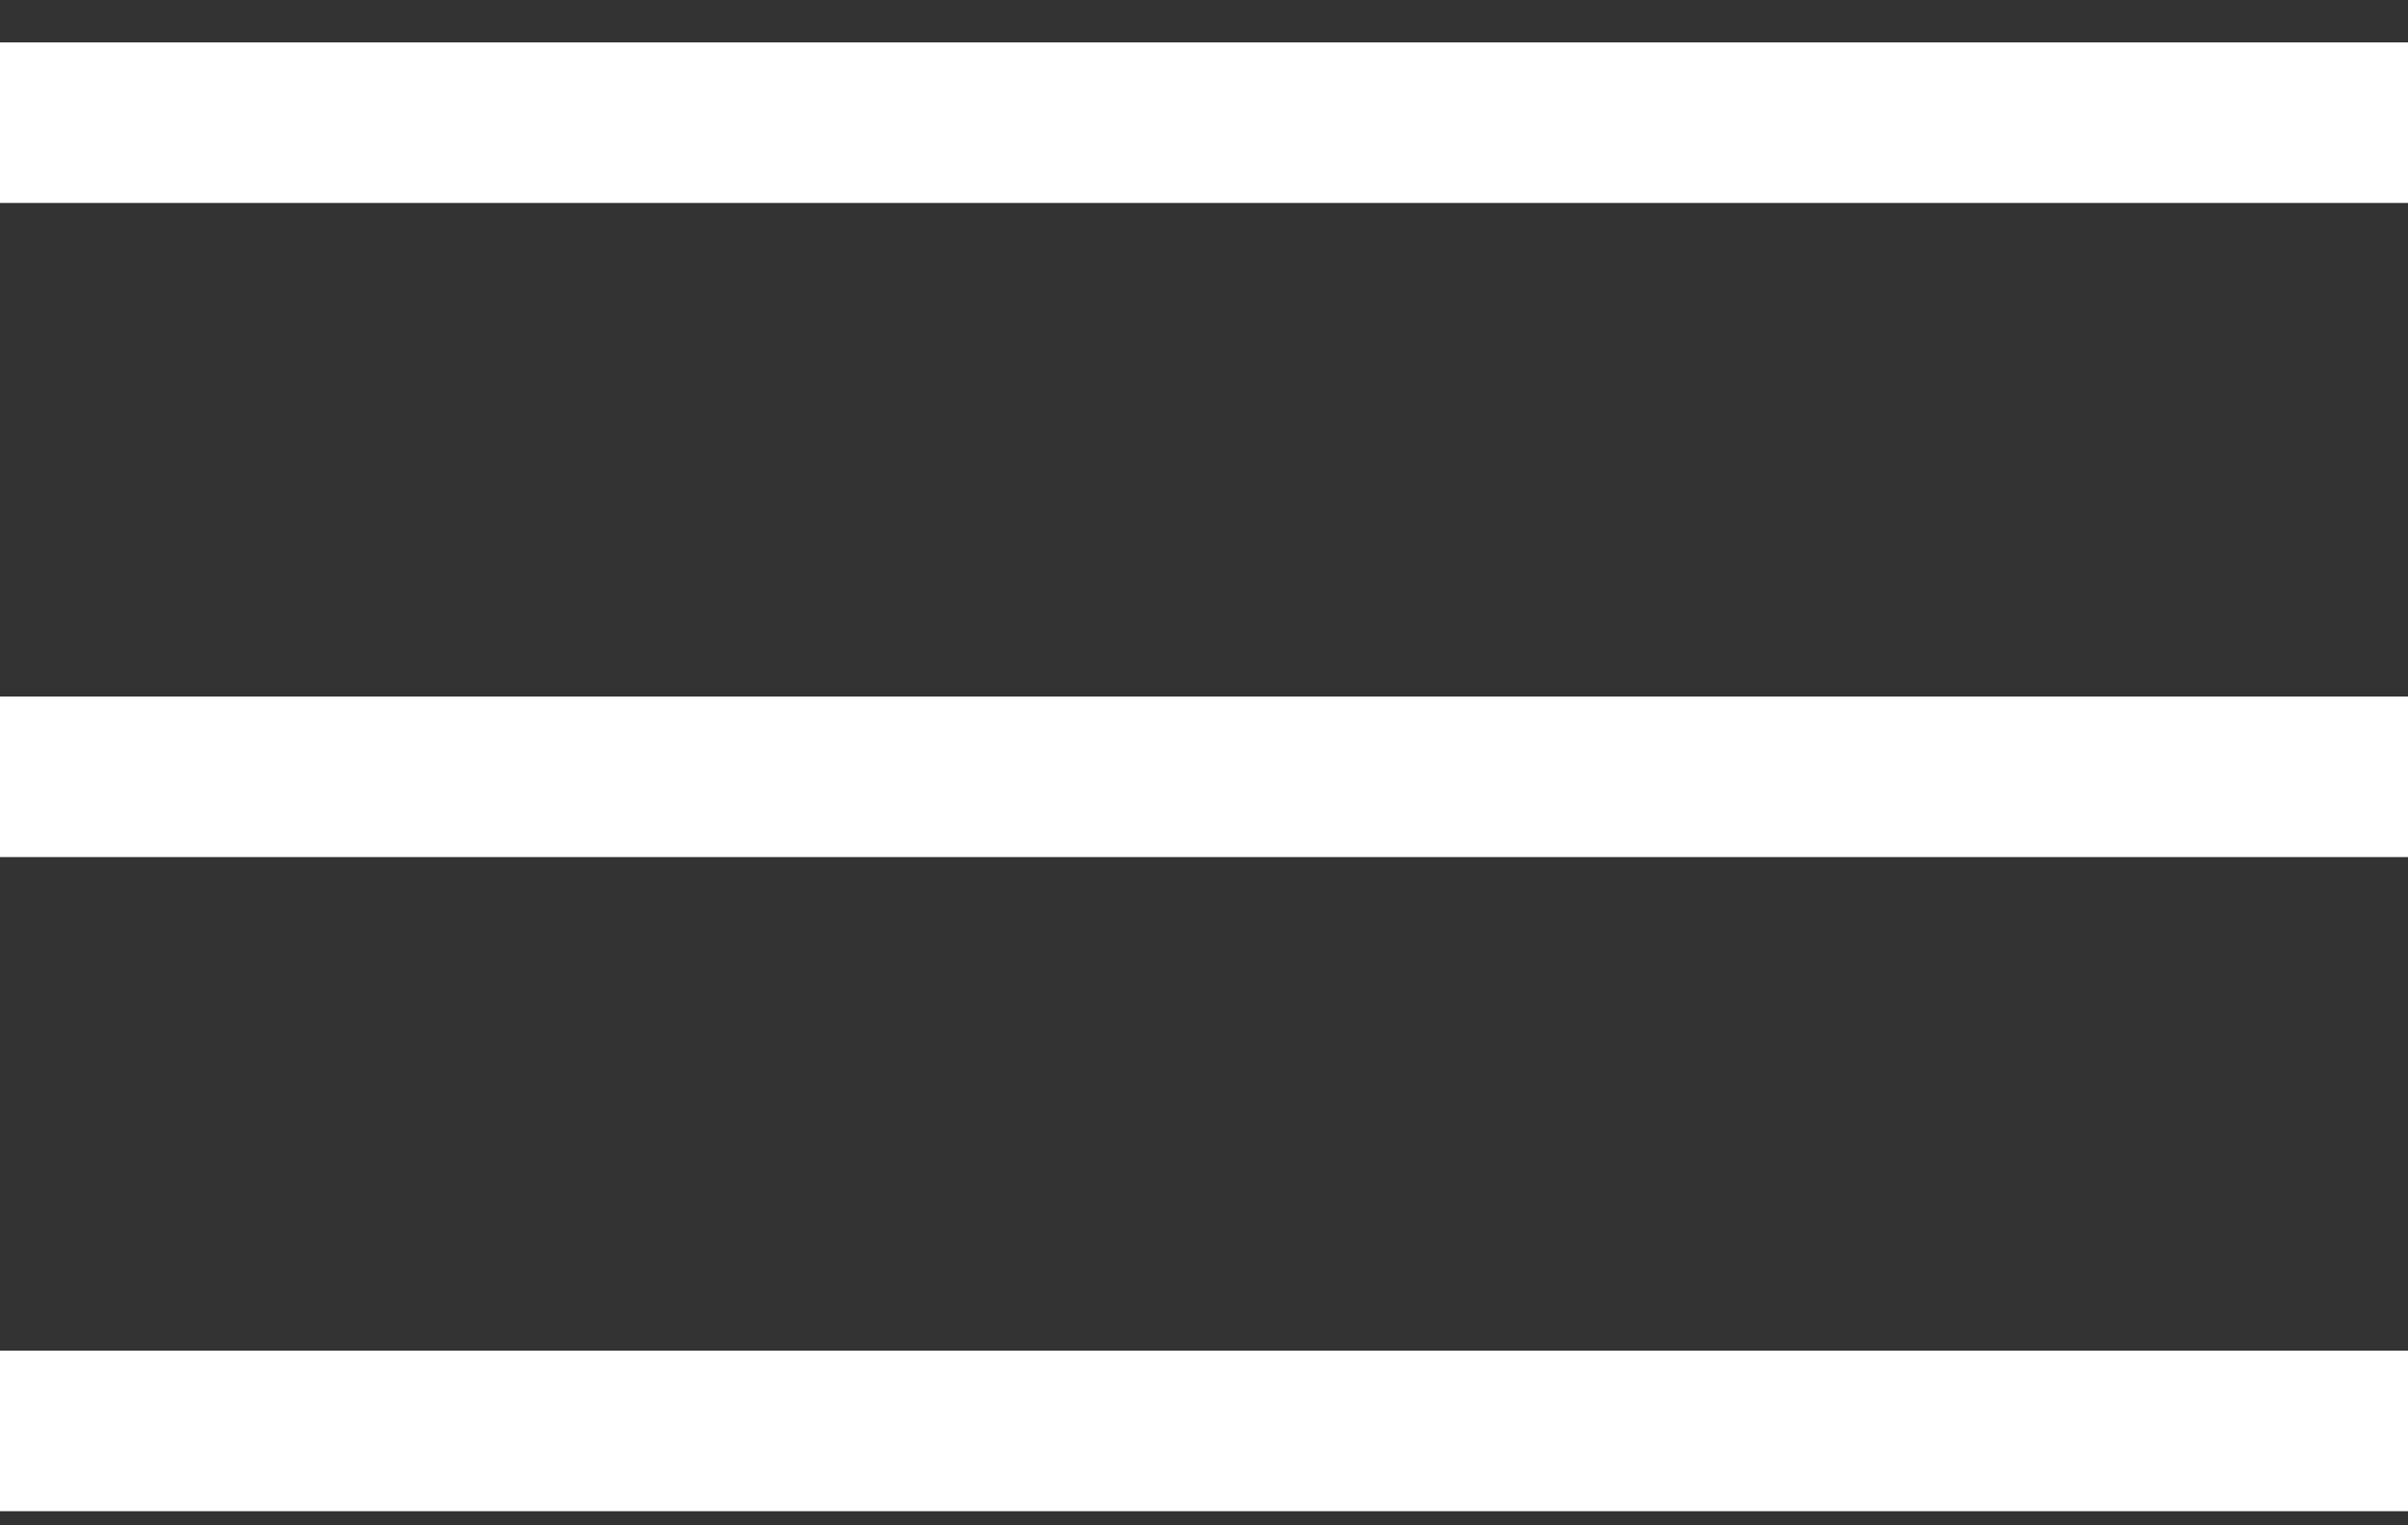 <?xml version="1.0" encoding="UTF-8"?>
<svg width="30px" height="19px" viewBox="0 0 30 19" version="1.1" xmlns="http://www.w3.org/2000/svg" xmlns:xlink="http://www.w3.org/1999/xlink">
    <rect x="0" y="0" width="30" height="19" fill="#333333" stroke="none"/>
    <!-- Generator: sketchtool 61.2 (101010) - https://sketch.com -->
    <title>8B1D590C-C33A-4B1C-A25A-94AFBD9717BC</title>
    <desc>Created with sketchtool.</desc>
    <g id="Welcome" stroke="none" stroke-width="1" fill="none" fill-rule="evenodd" stroke-linecap="square">
        <g id="Home-V2" transform="translate(-1369, -39)" fill-rule="nonzero" stroke="#FFFFFF" stroke-width="2">
            <g id="Group" transform="translate(1370, 39)">
                <line x1="0" y1="1.528" x2="28" y2="1.528" id="Line"></line>
                <line x1="0" y1="9.676" x2="28" y2="9.676" id="Line-Copy"></line>
                <line x1="0" y1="17.824" x2="28" y2="17.824" id="Line-Copy-2"></line>
            </g>
        </g>
    </g>
</svg>